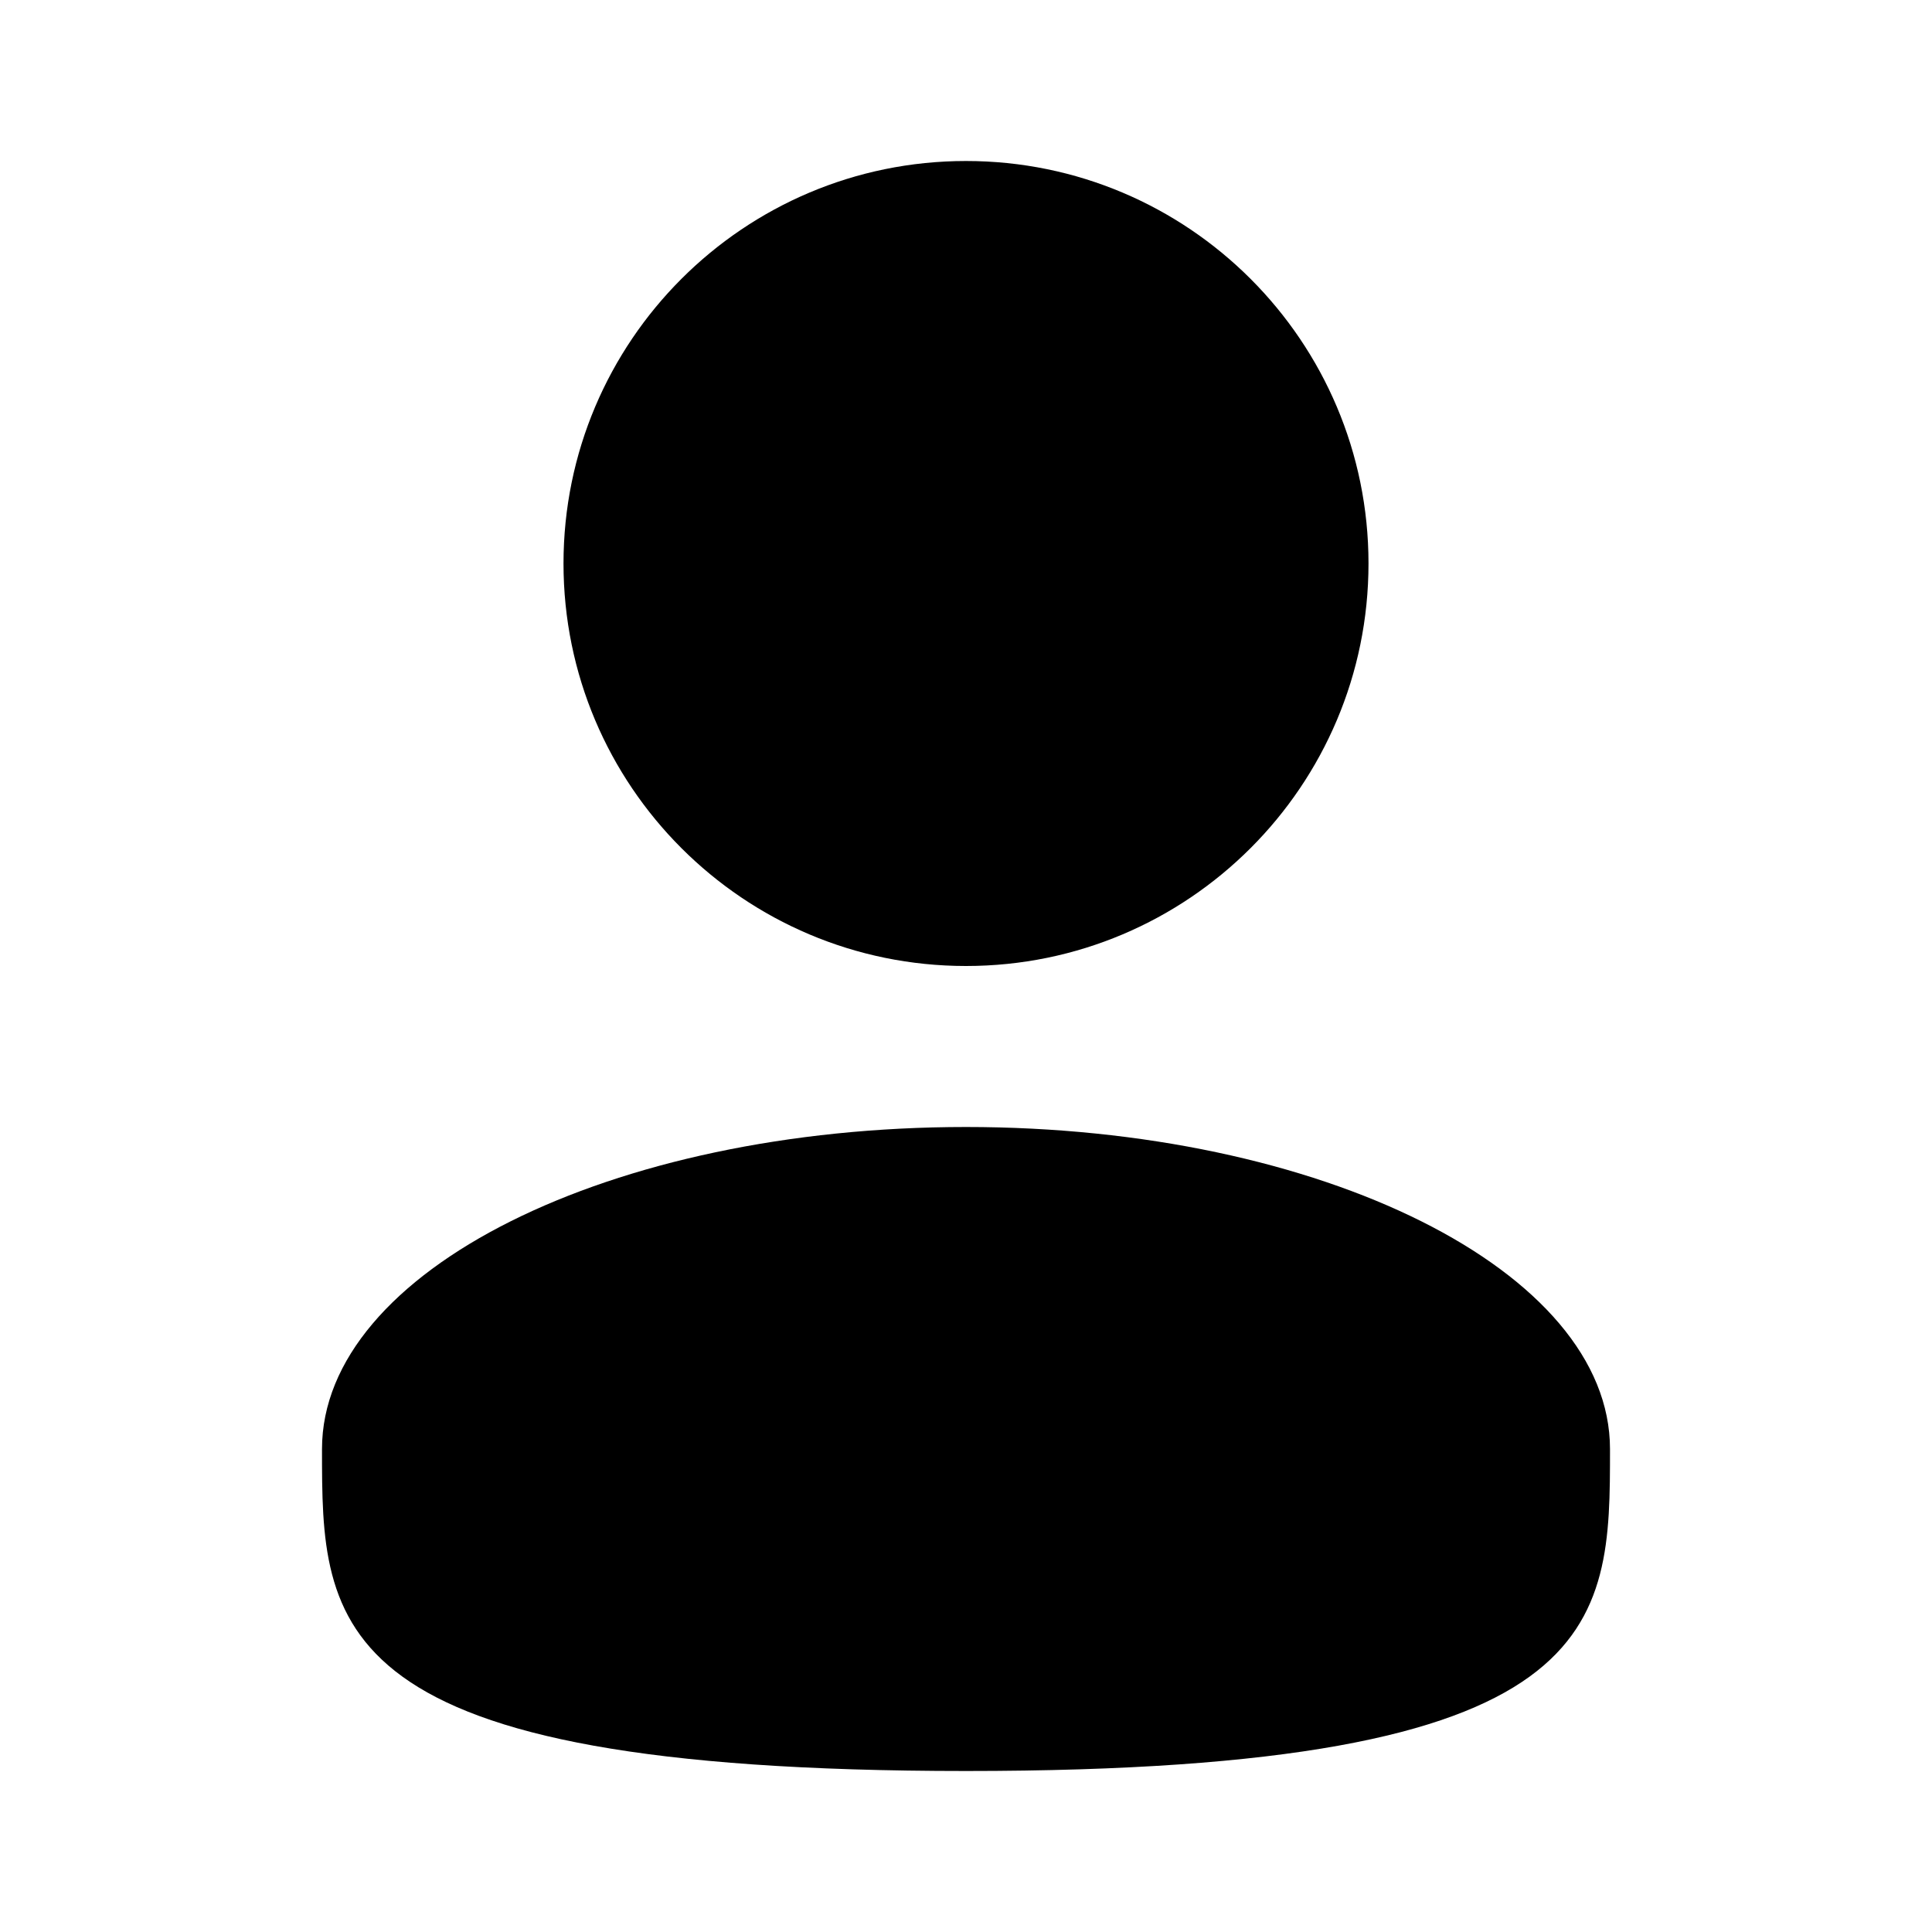 <svg width="24" height="24" viewBox="0 0 24 24" fill="none" xmlns="http://www.w3.org/2000/svg">
<path d="M17 7C17 9.761 14.761 12 12 12C9.239 12 7 9.761 7 7C7 4.239 9.239 2 12 2C14.761 2 17 4.239 17 7Z" fill="currentColor"/>
<path d="M4 18C4 20.209 4 22 12 22C20 22 20 20.209 20 18C20 15.791 16.418 14 12 14C7.582 14 4 15.791 4 18Z" fill="currentColor"/>
</svg>
